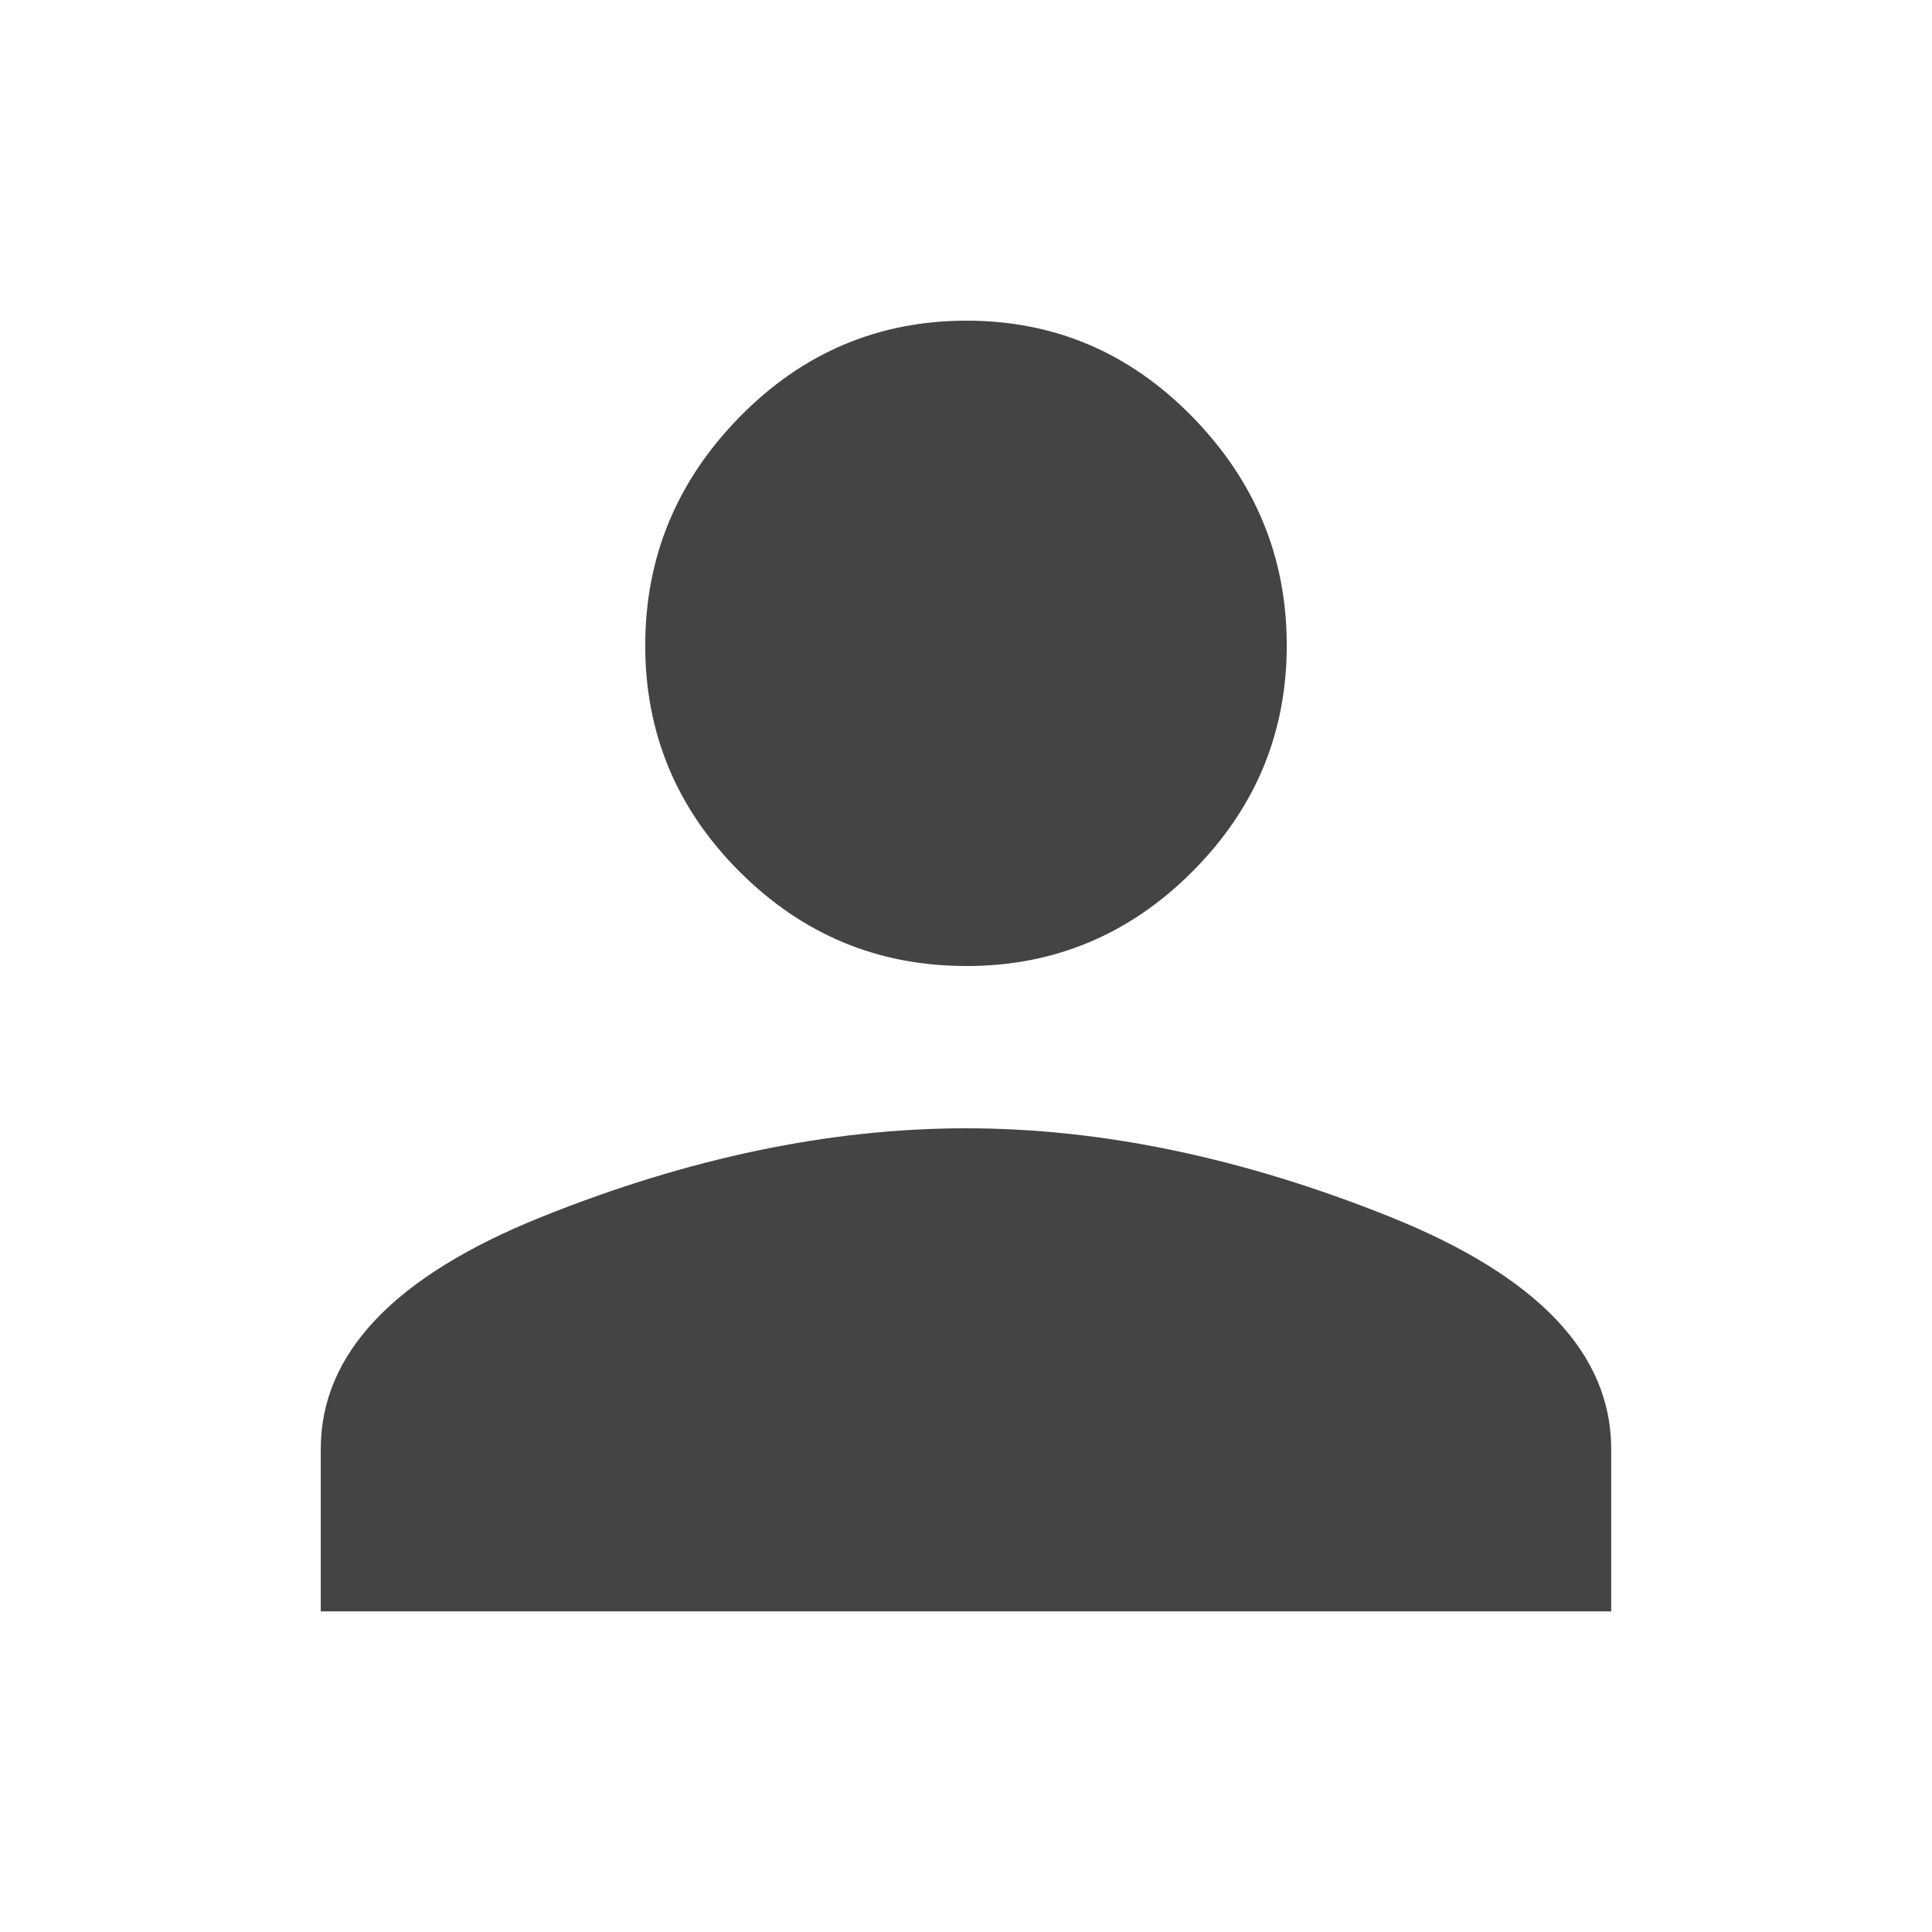 <?xml version="1.0"?><svg xmlns="http://www.w3.org/2000/svg" width="40" height="40" viewBox="0 0 40 40"><path fill="#444" d="m20 23.36q4.217 0 8.788 1.837t4.57 4.803v3.362h-26.717v-3.362q8.881784197001252e-16-2.967 4.567-4.803t8.792-1.837z m0-3.36q-2.733 0-4.688-1.953t-1.953-4.688 1.953-4.725 4.688-1.995 4.688 1.992 1.953 4.725-1.953 4.688-4.688 1.957z"></path></svg>